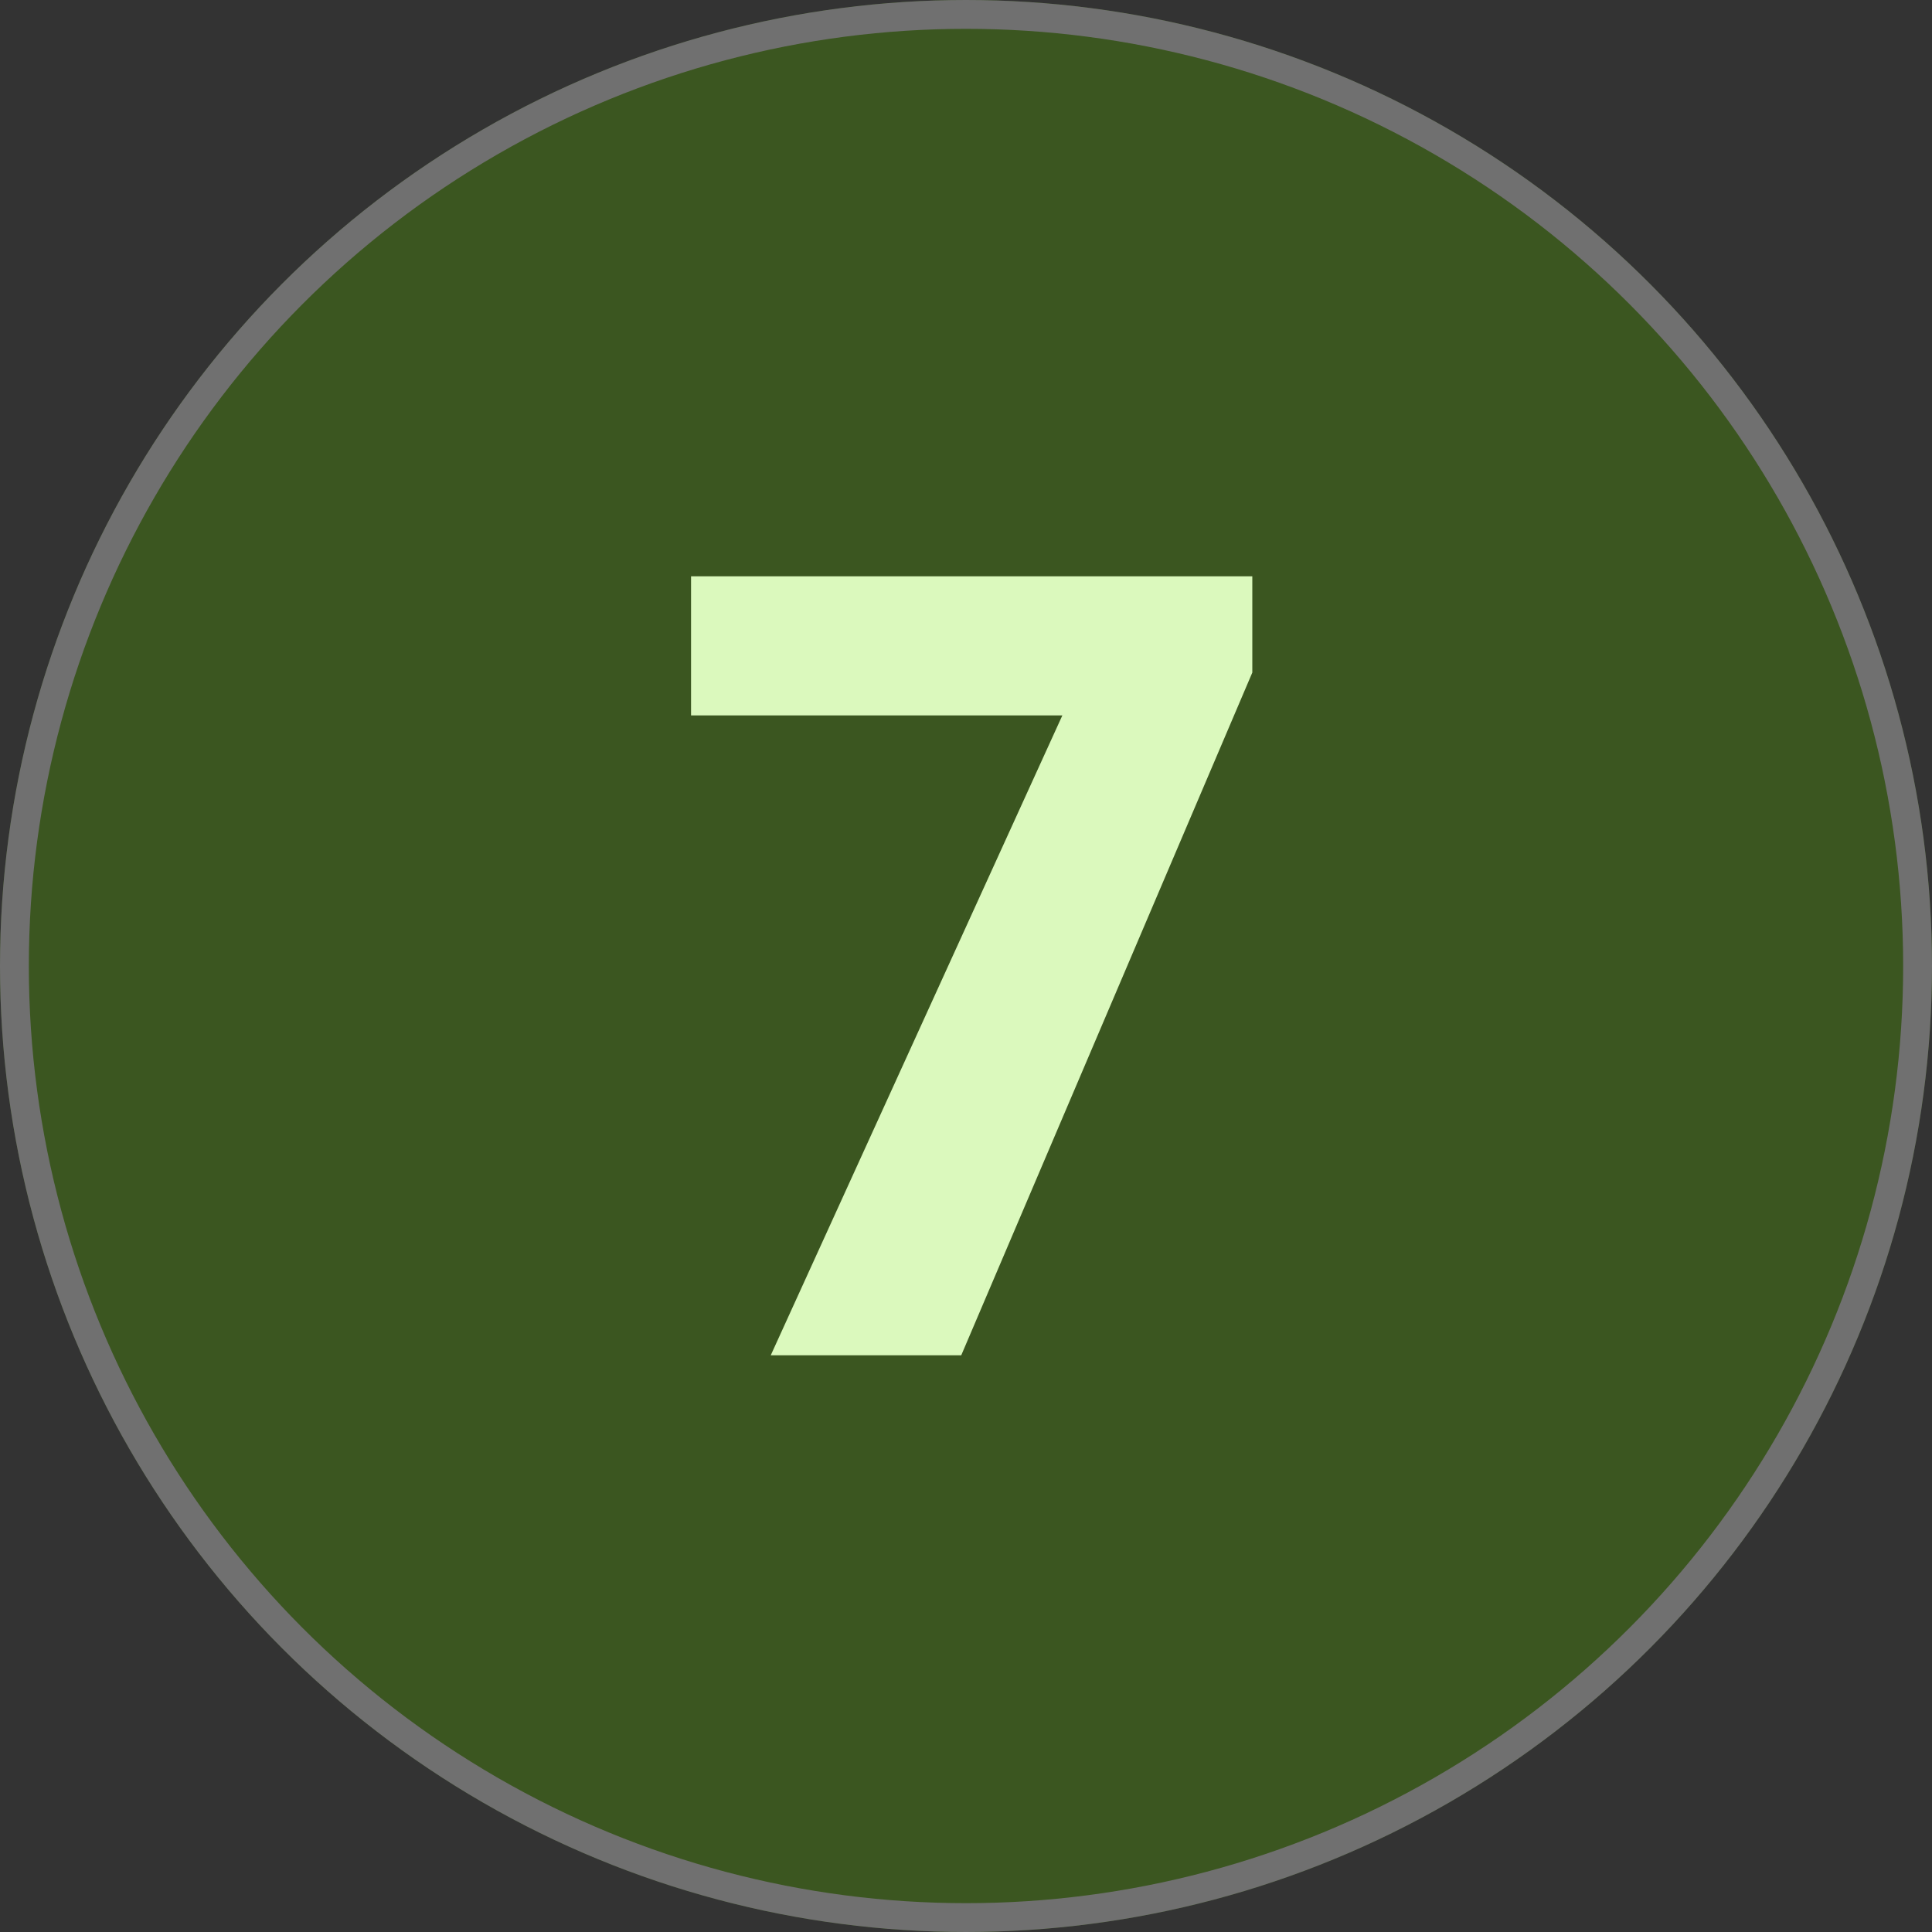 <svg xmlns="http://www.w3.org/2000/svg" width="67" height="67" viewBox="0 0 67 67">
  <rect x="0" y="0" width="67" height="67" fill="#333333" stroke="none"/>
  <g id="Grupo_1075884" data-name="Grupo 1075884" transform="translate(-810 -1238.811)">
    <g id="Elipse_4294" data-name="Elipse 4294" transform="translate(810 1238.811)" fill="#3b5620" stroke="#707070" stroke-width="1">
      <circle cx="33.5" cy="33.5" r="33.5" stroke="none"/>
      <circle cx="33.5" cy="33.5" r="33" fill="none"/>
    </g>
    <path id="Trazado_816300" data-name="Trazado 816300" d="M20.429-23.676,13.544-7.526,10.335,0H3.729L13.842-22.191H.965v-4.824H20.429Z" transform="translate(833 1285.811)" fill="#dbf9bd"/>
  </g>
</svg>
